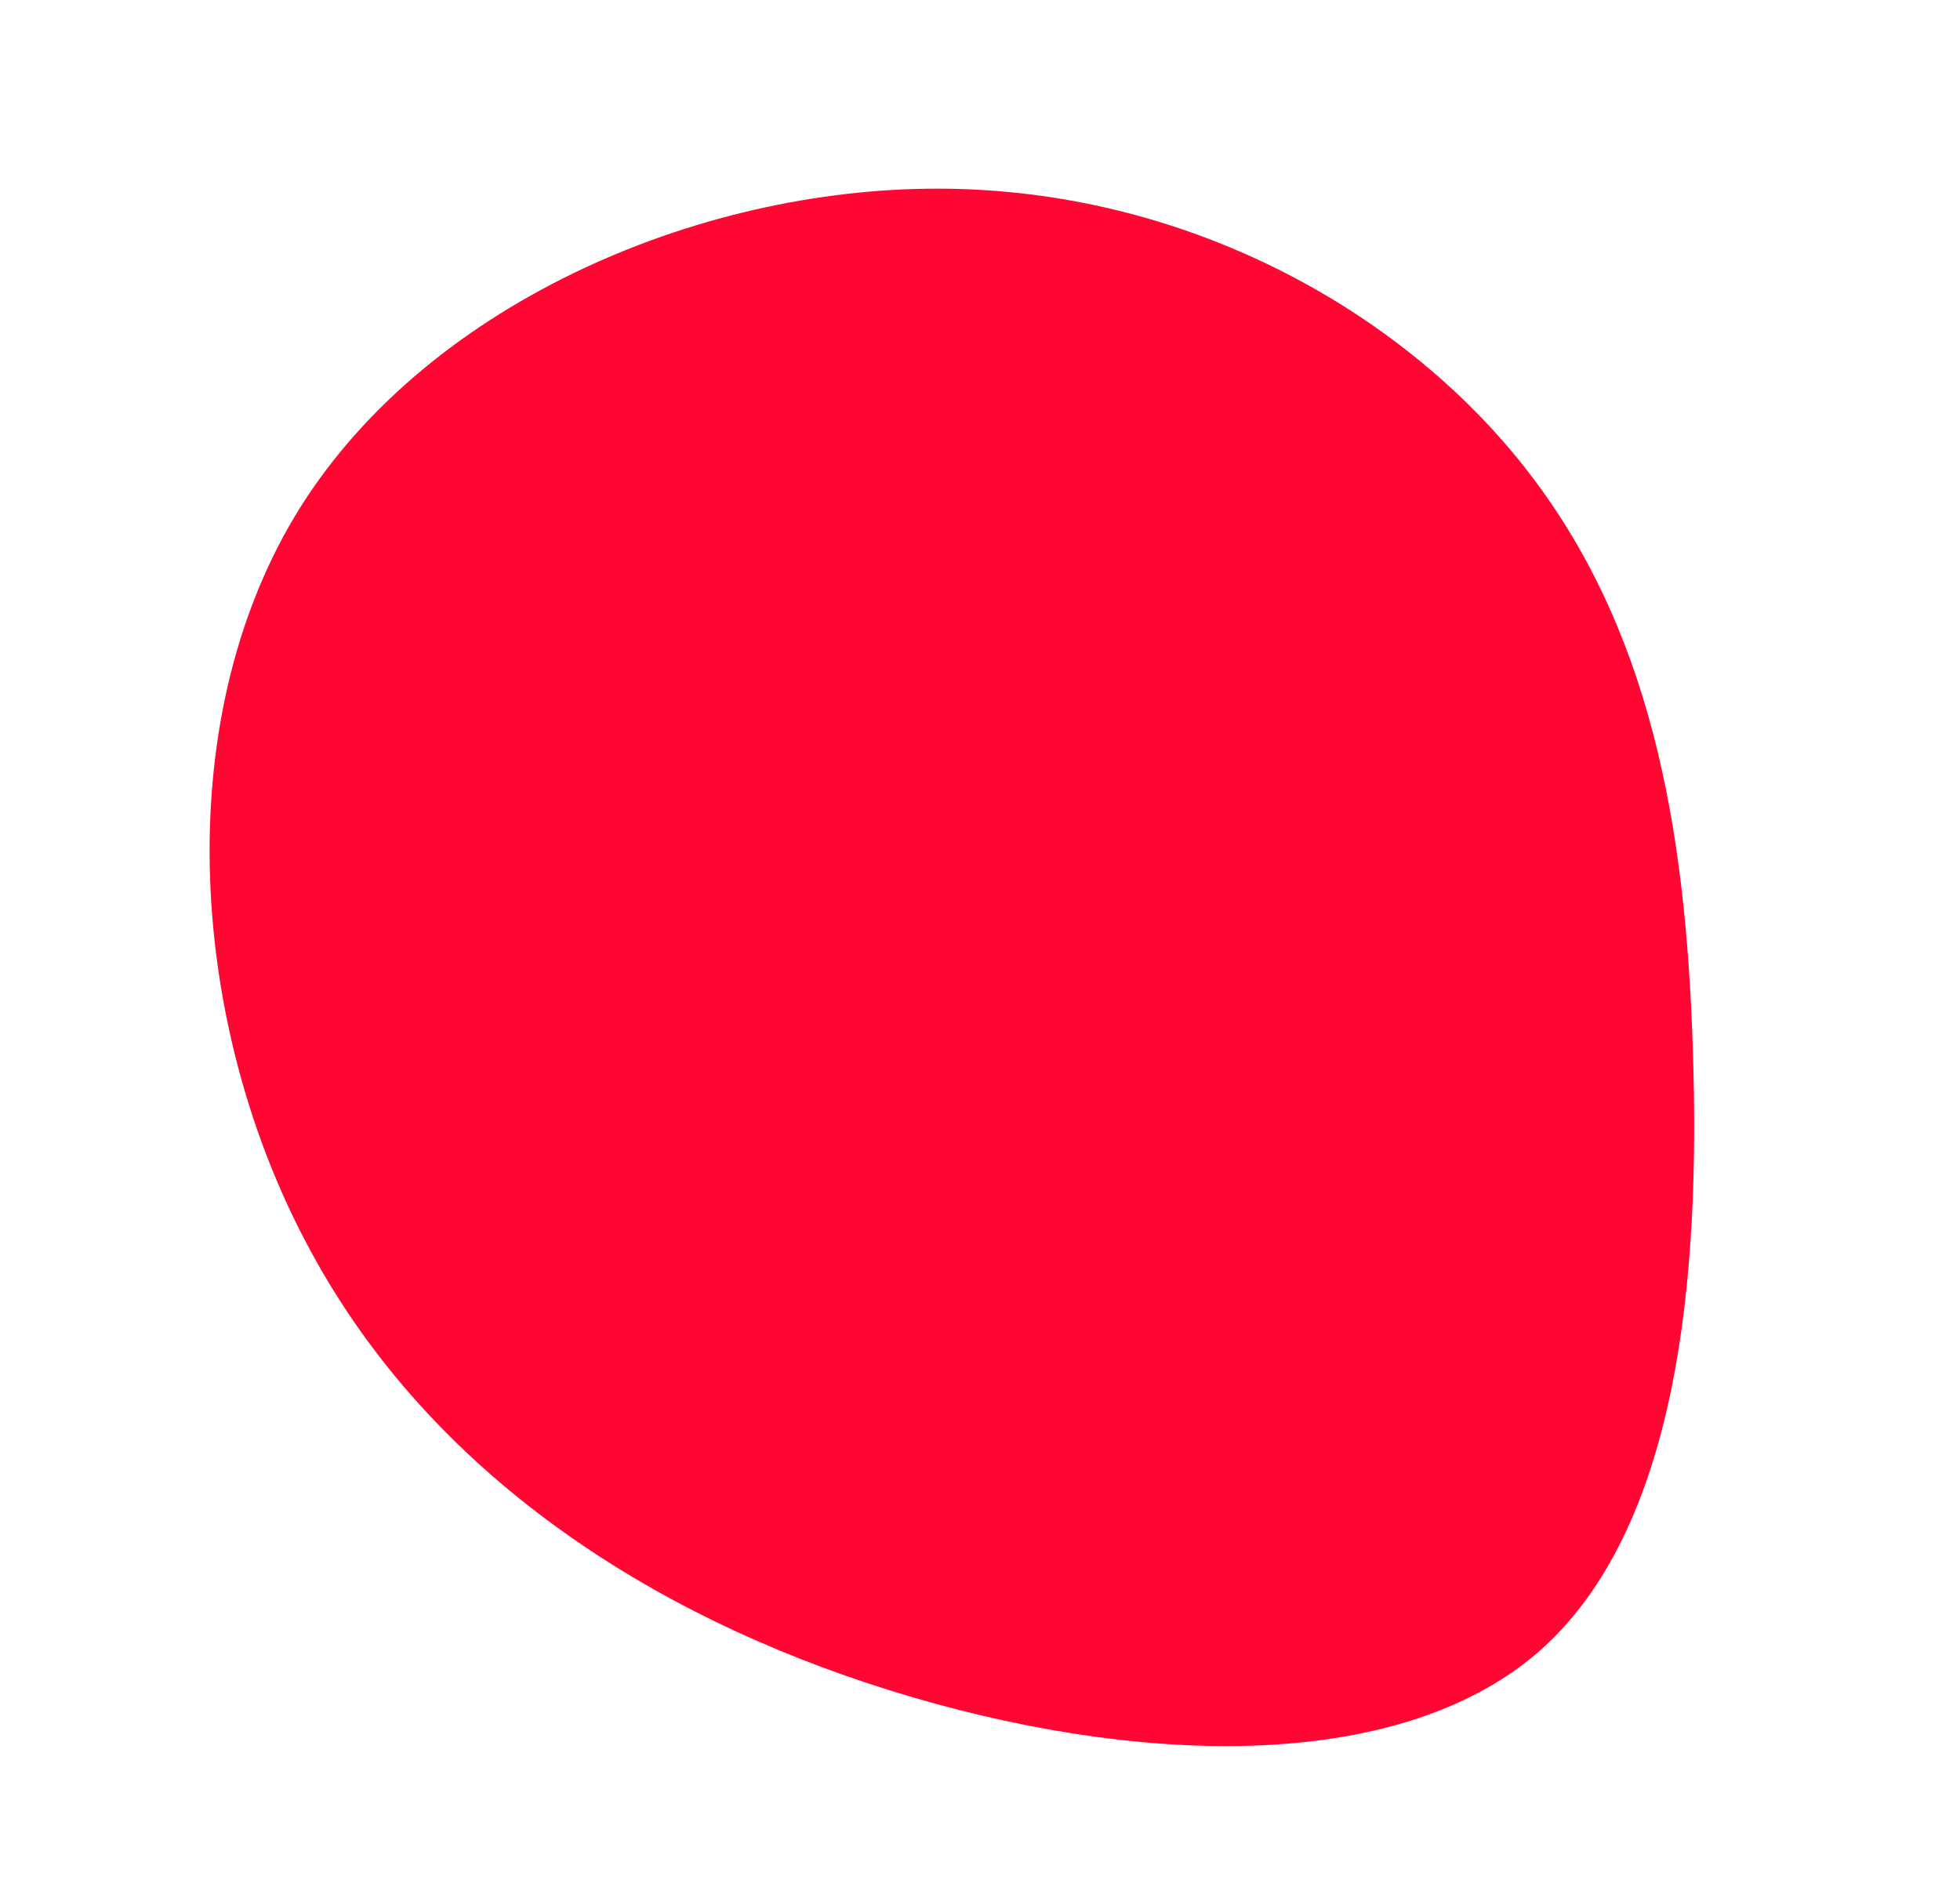 <svg width="726" height="699" viewBox="0 0 726 699" fill="none" xmlns="http://www.w3.org/2000/svg">
<path d="M114.969 463.231C70.272 381.077 62.535 269.151 109.211 191.227C155.759 113.72 257.394 69.509 348.119 69.889C438.427 70.142 518.497 114.28 564.829 173.197C611.16 232.115 624.425 305.105 627.051 388.99C629.805 472.457 622.048 566.403 569.74 612.018C517.015 657.506 419.45 654.118 329.84 626.233C240.647 598.476 159.537 545.803 114.969 463.231Z" fill="#FE0733"/>
</svg>
